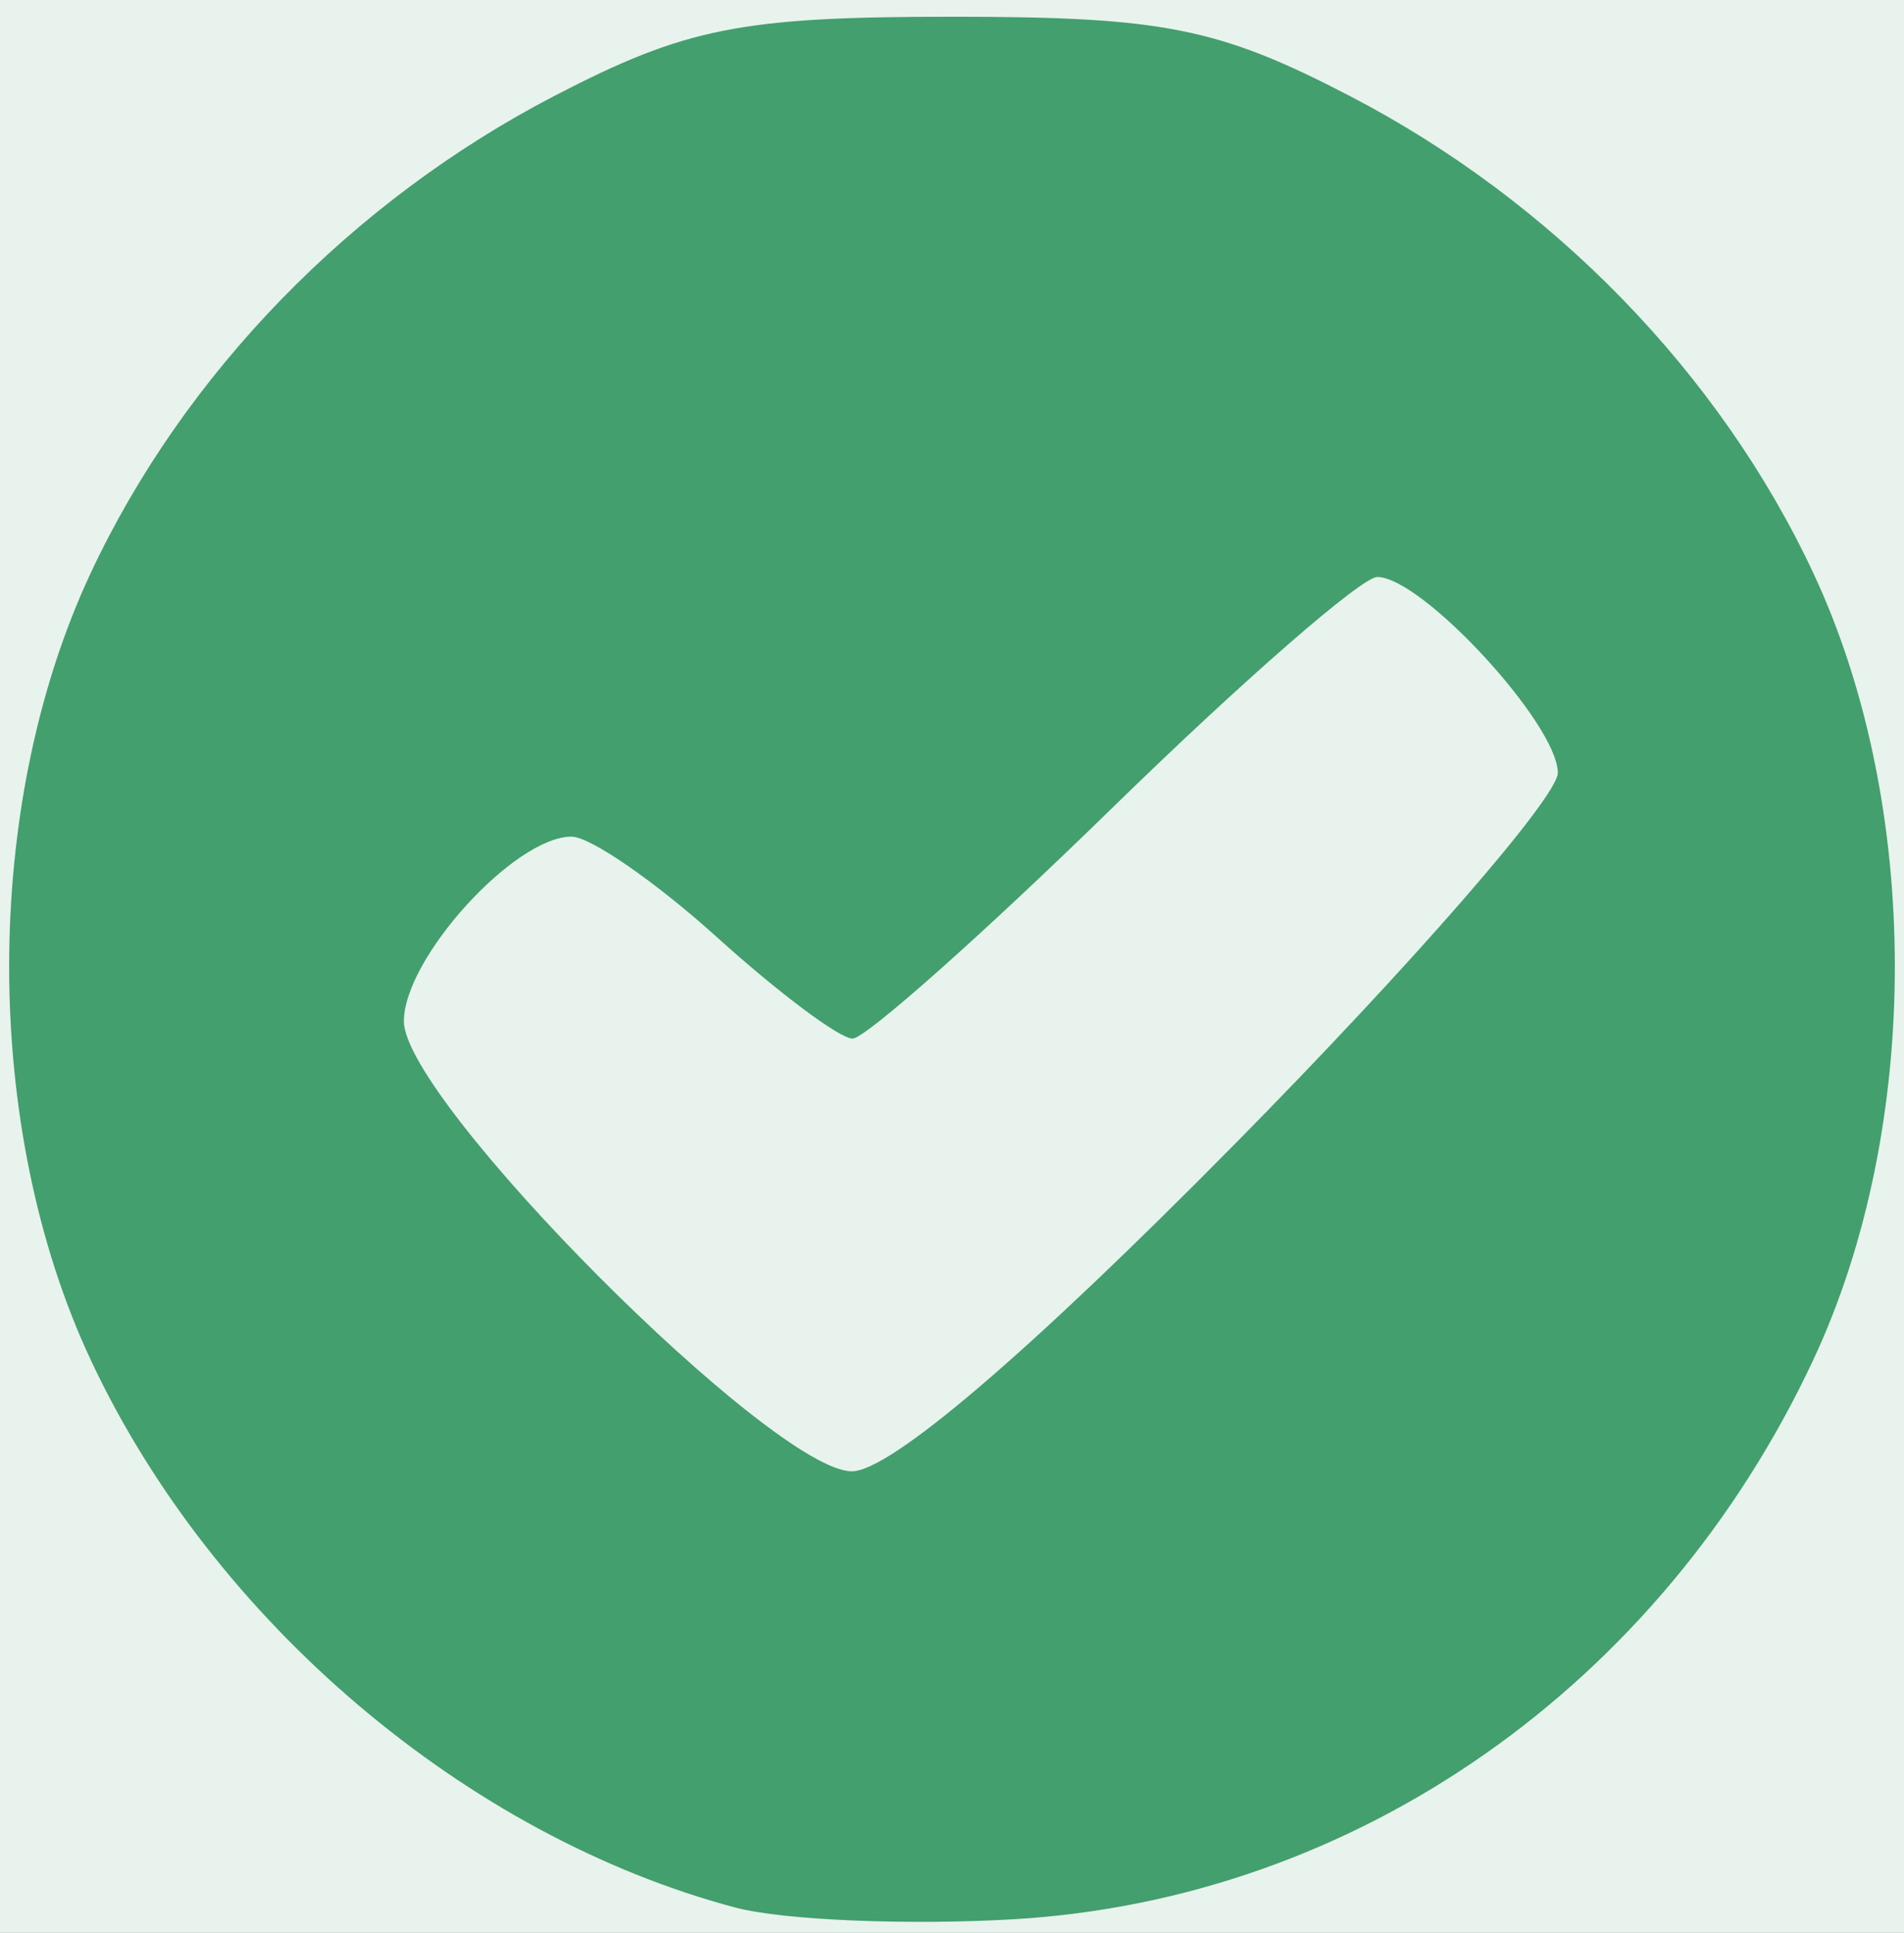 <svg xmlns="http://www.w3.org/2000/svg" viewBox="0 0 66 67" height="67" width="66"><rect x="0" y="0" width="66" height="67" fill="#333333" stroke="none"/><path d="M0 33.5V0h66v67H0z" fill="#e8f3ed"/><path d="M25.5 66.124c-9.333-2.477-18.111-9.93-22.351-18.976-3.775-8.054-3.775-19.242 0-27.296C6.386 12.945 12.195 6.97 19.216 3.325 23.765.963 25.683.58 33 .58c7.317 0 9.235.382 13.784 2.744 7.021 3.645 12.83 9.62 16.067 16.527 3.775 8.054 3.775 19.242 0 27.296-5.294 11.296-15.844 18.677-27.699 19.379-3.658.216-8.002.035-9.652-.403zm17.305-26.47C48.962 33.413 54 27.624 54 26.79c0-1.682-4.708-6.79-6.259-6.79-.542 0-4.674 3.6-9.181 8-4.508 4.4-8.561 8-9.007 8-.446 0-2.554-1.575-4.685-3.5-2.13-1.925-4.406-3.5-5.056-3.5C17.832 29 14 33.22 14 35.4 14 38.148 26.791 51 29.528 51c1.33 0 6.13-4.102 13.277-11.346z" fill="#439f6d"/></svg>